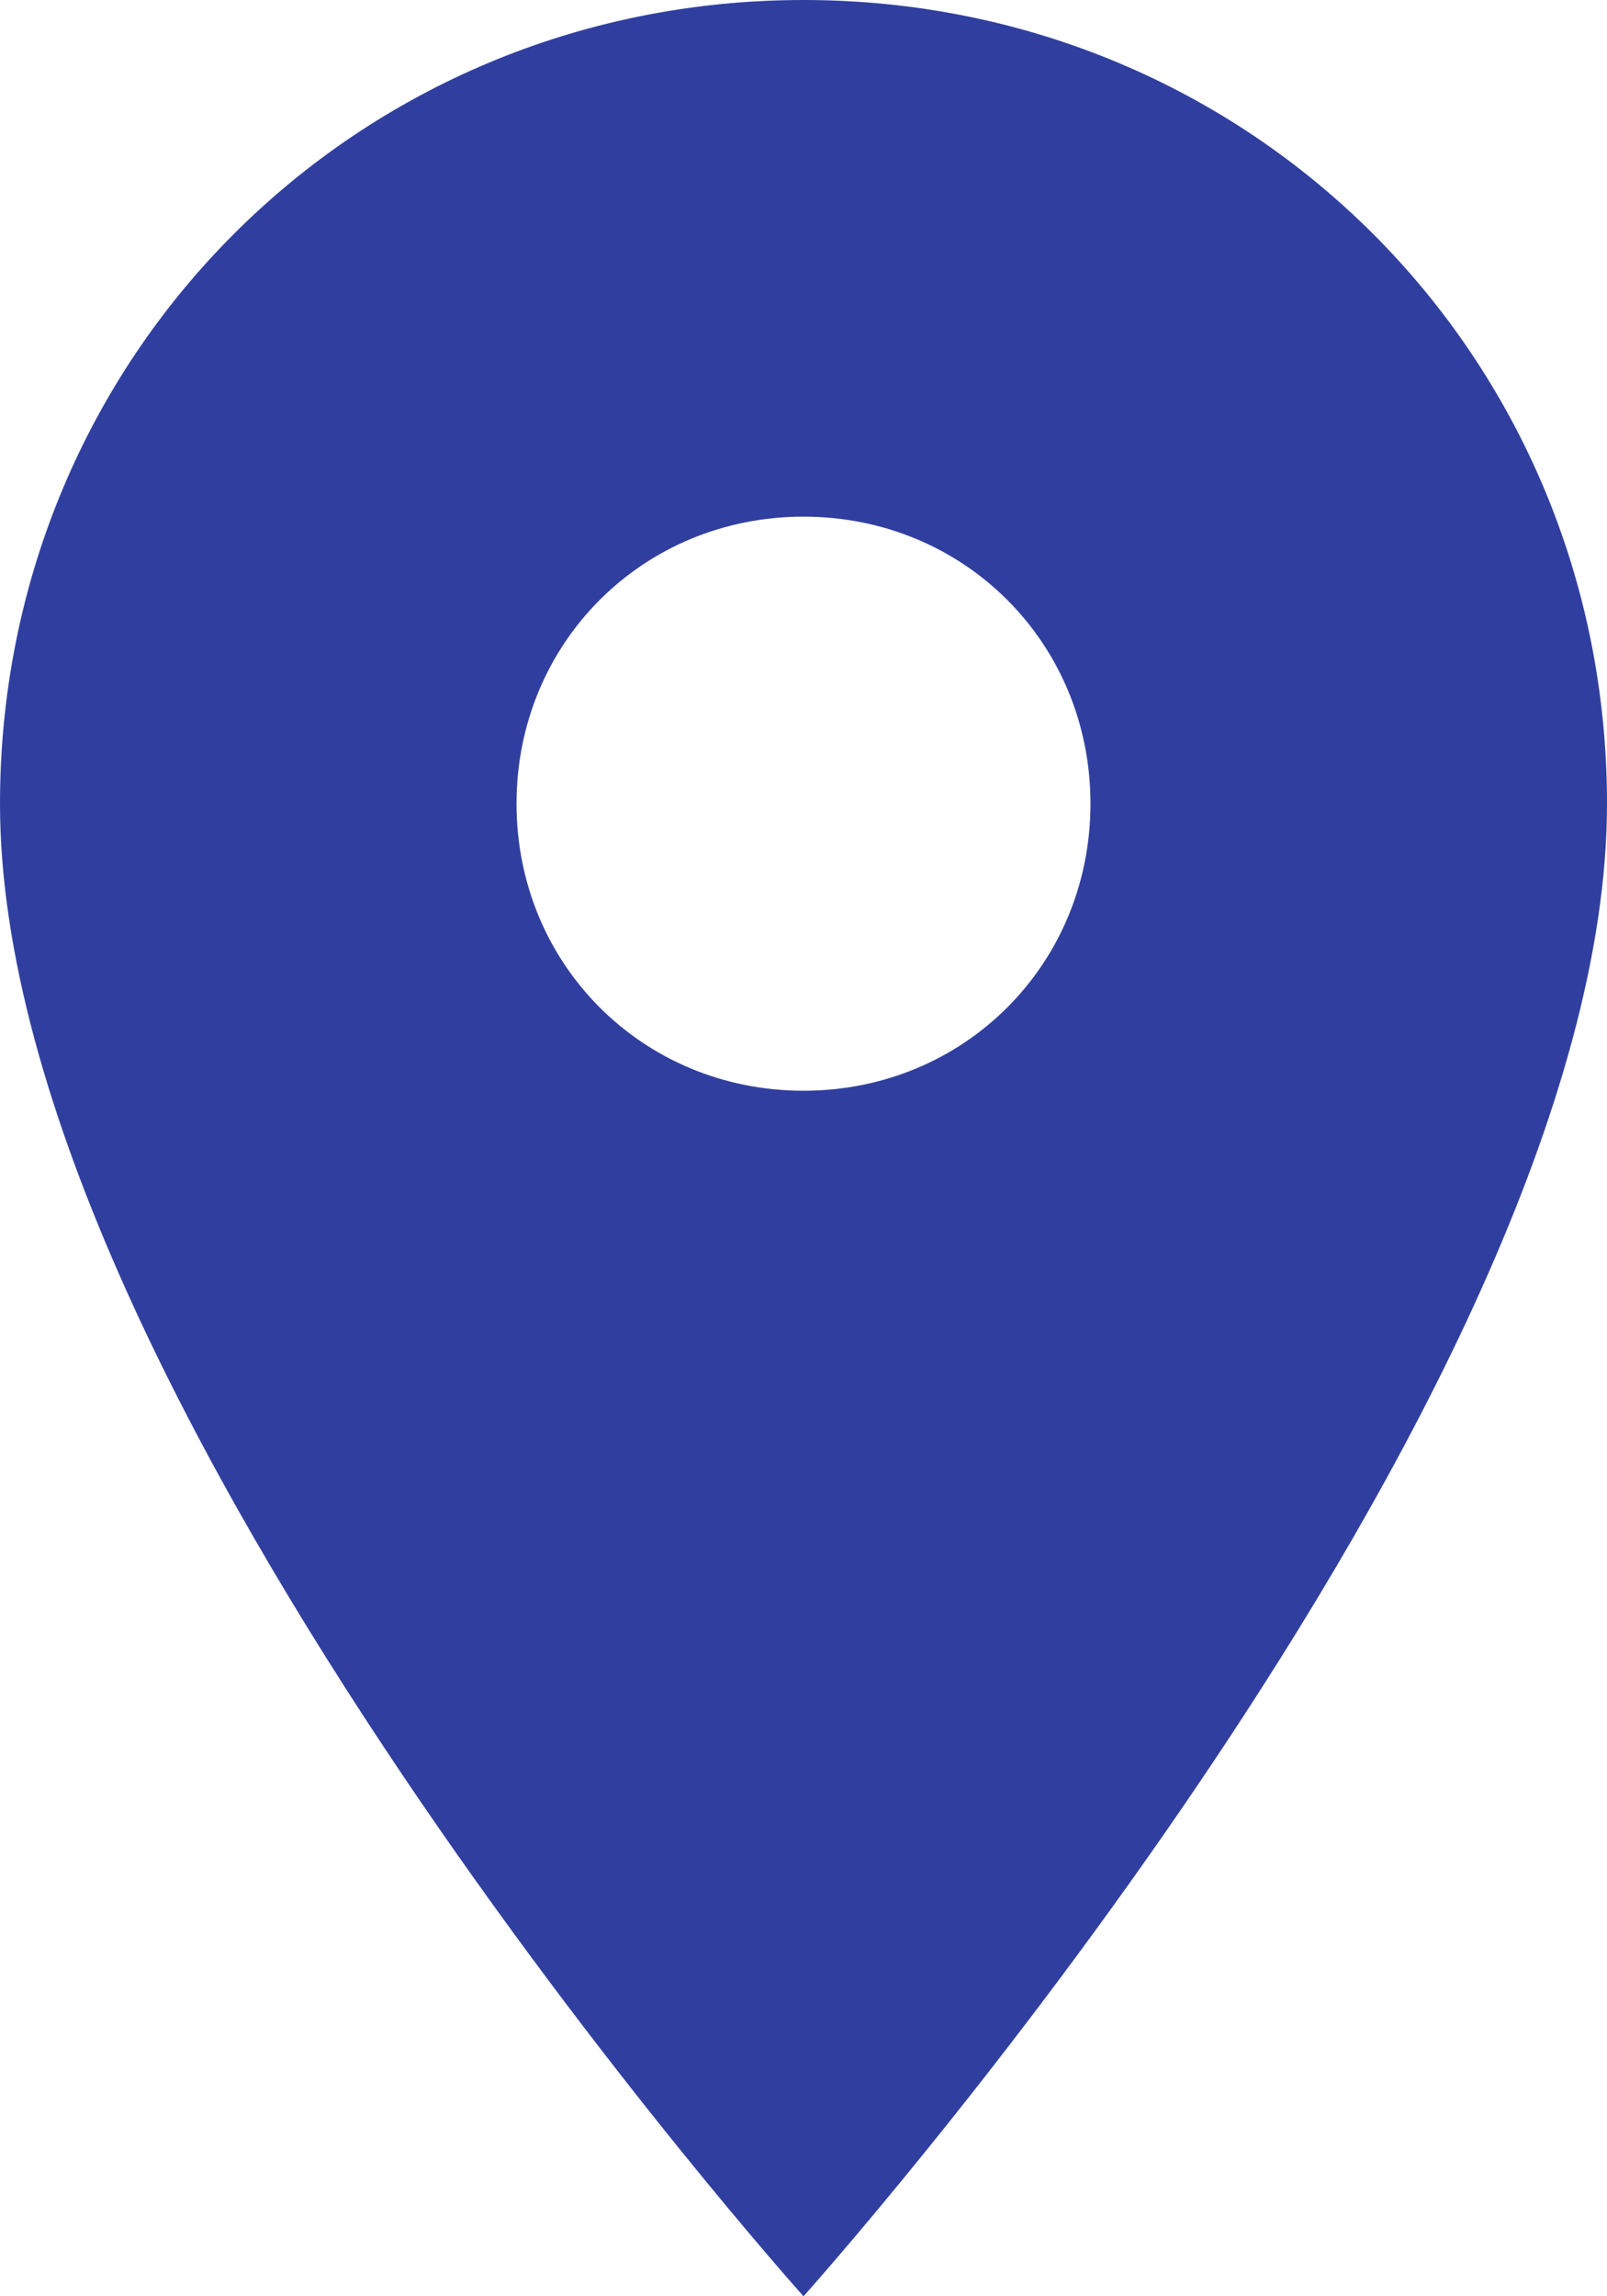 <?xml version="1.0" encoding="UTF-8"?>
<svg width="14px" height="20px" viewBox="0 0 14 20" version="1.1" xmlns="http://www.w3.org/2000/svg" xmlns:xlink="http://www.w3.org/1999/xlink">
    <title>Shape</title>
    <g id="Landing" stroke="none" stroke-width="1" fill="none" fill-rule="evenodd">
        <g id="Desktop-HD-Copy" transform="translate(-280, -421)" fill="#303F9F">
            <g id="Group" transform="translate(227, 307)">
                <path d="M60,114 C56.1,114 53,117.1 53,121 C53,126.2 60,134 60,134 C60,134 67,126.2 67,121 C67,117.1 63.9,114 60,114 L60,114 Z M60,123.5 C58.6,123.5 57.5,122.4 57.5,121 C57.5,119.6 58.6,118.5 60,118.5 C61.4,118.5 62.5,119.6 62.5,121 C62.5,122.4 61.4,123.5 60,123.5 L60,123.5 Z" id="Shape"></path>
            </g>
        </g>
    </g>
</svg>